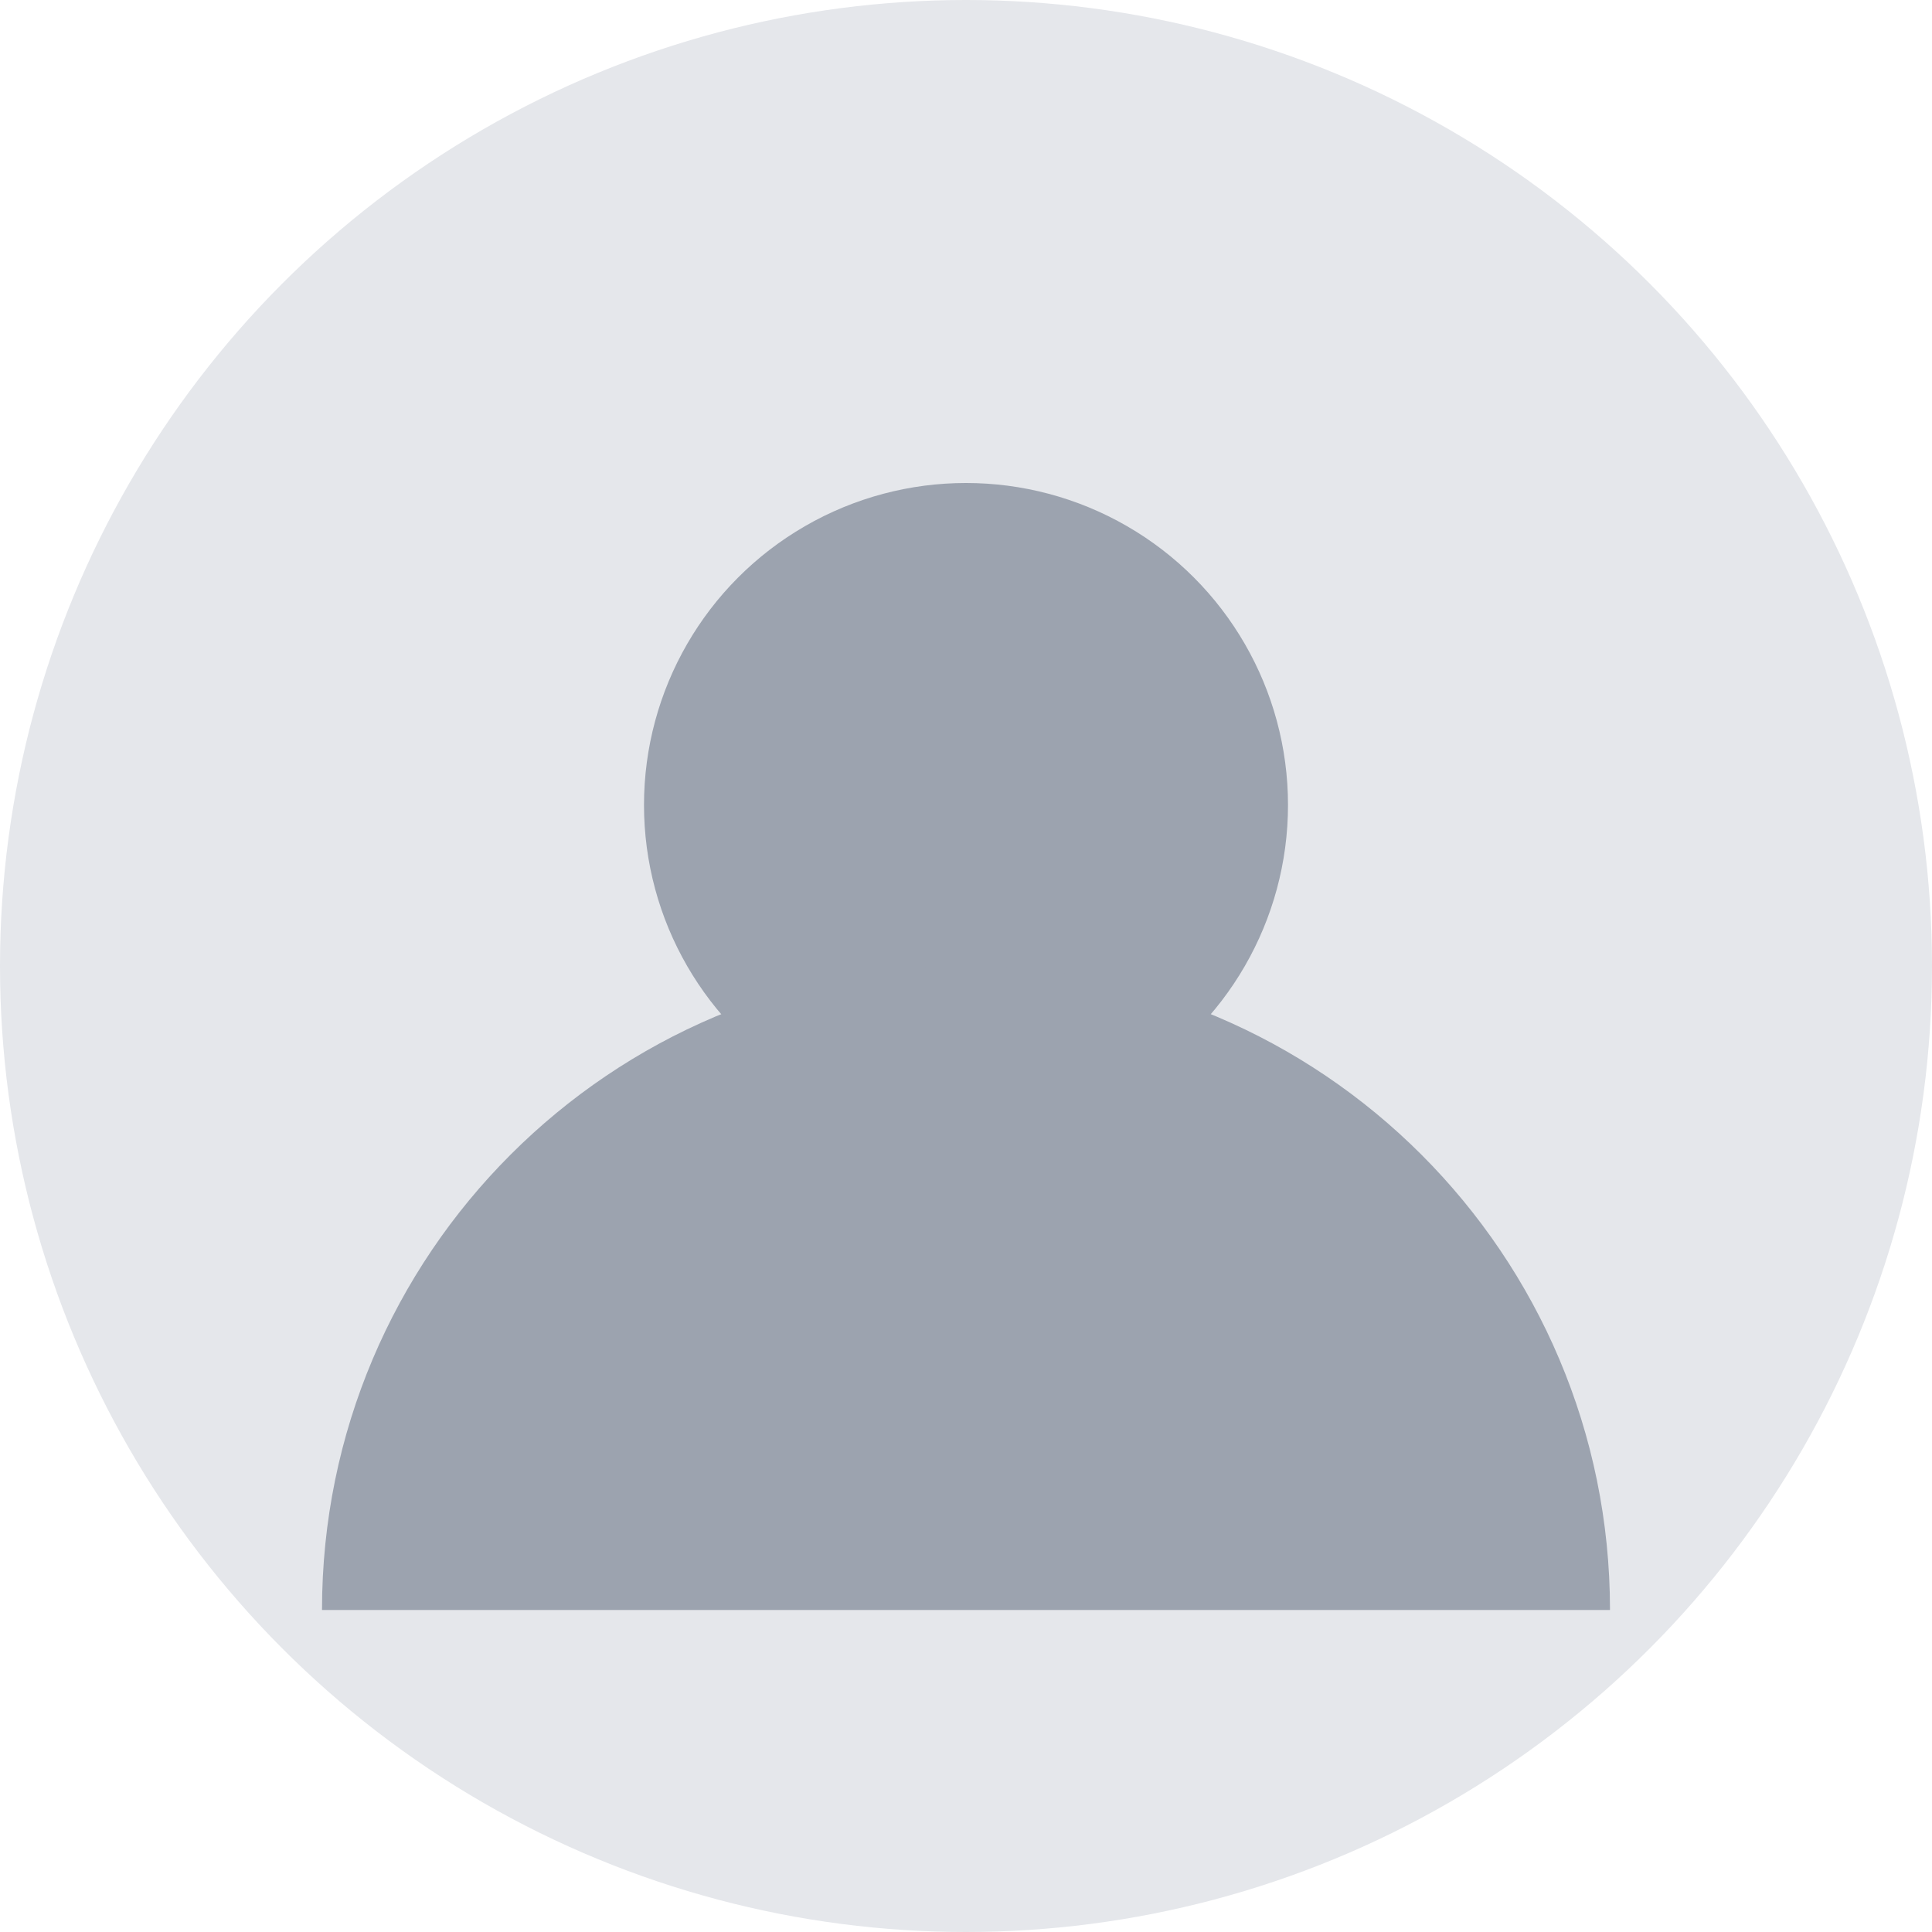 <svg width="48" height="48" viewBox="0 0 48 48" fill="none" xmlns="http://www.w3.org/2000/svg">
  <circle cx="24" cy="24" r="24" fill="#E5E7EB"/>
  <circle cx="24" cy="20" r="8" fill="#9CA3AF"/>
  <path d="M8 40c0-8.837 7.163-16 16-16s16 7.163 16 16" fill="#9CA3AF"/>
</svg>